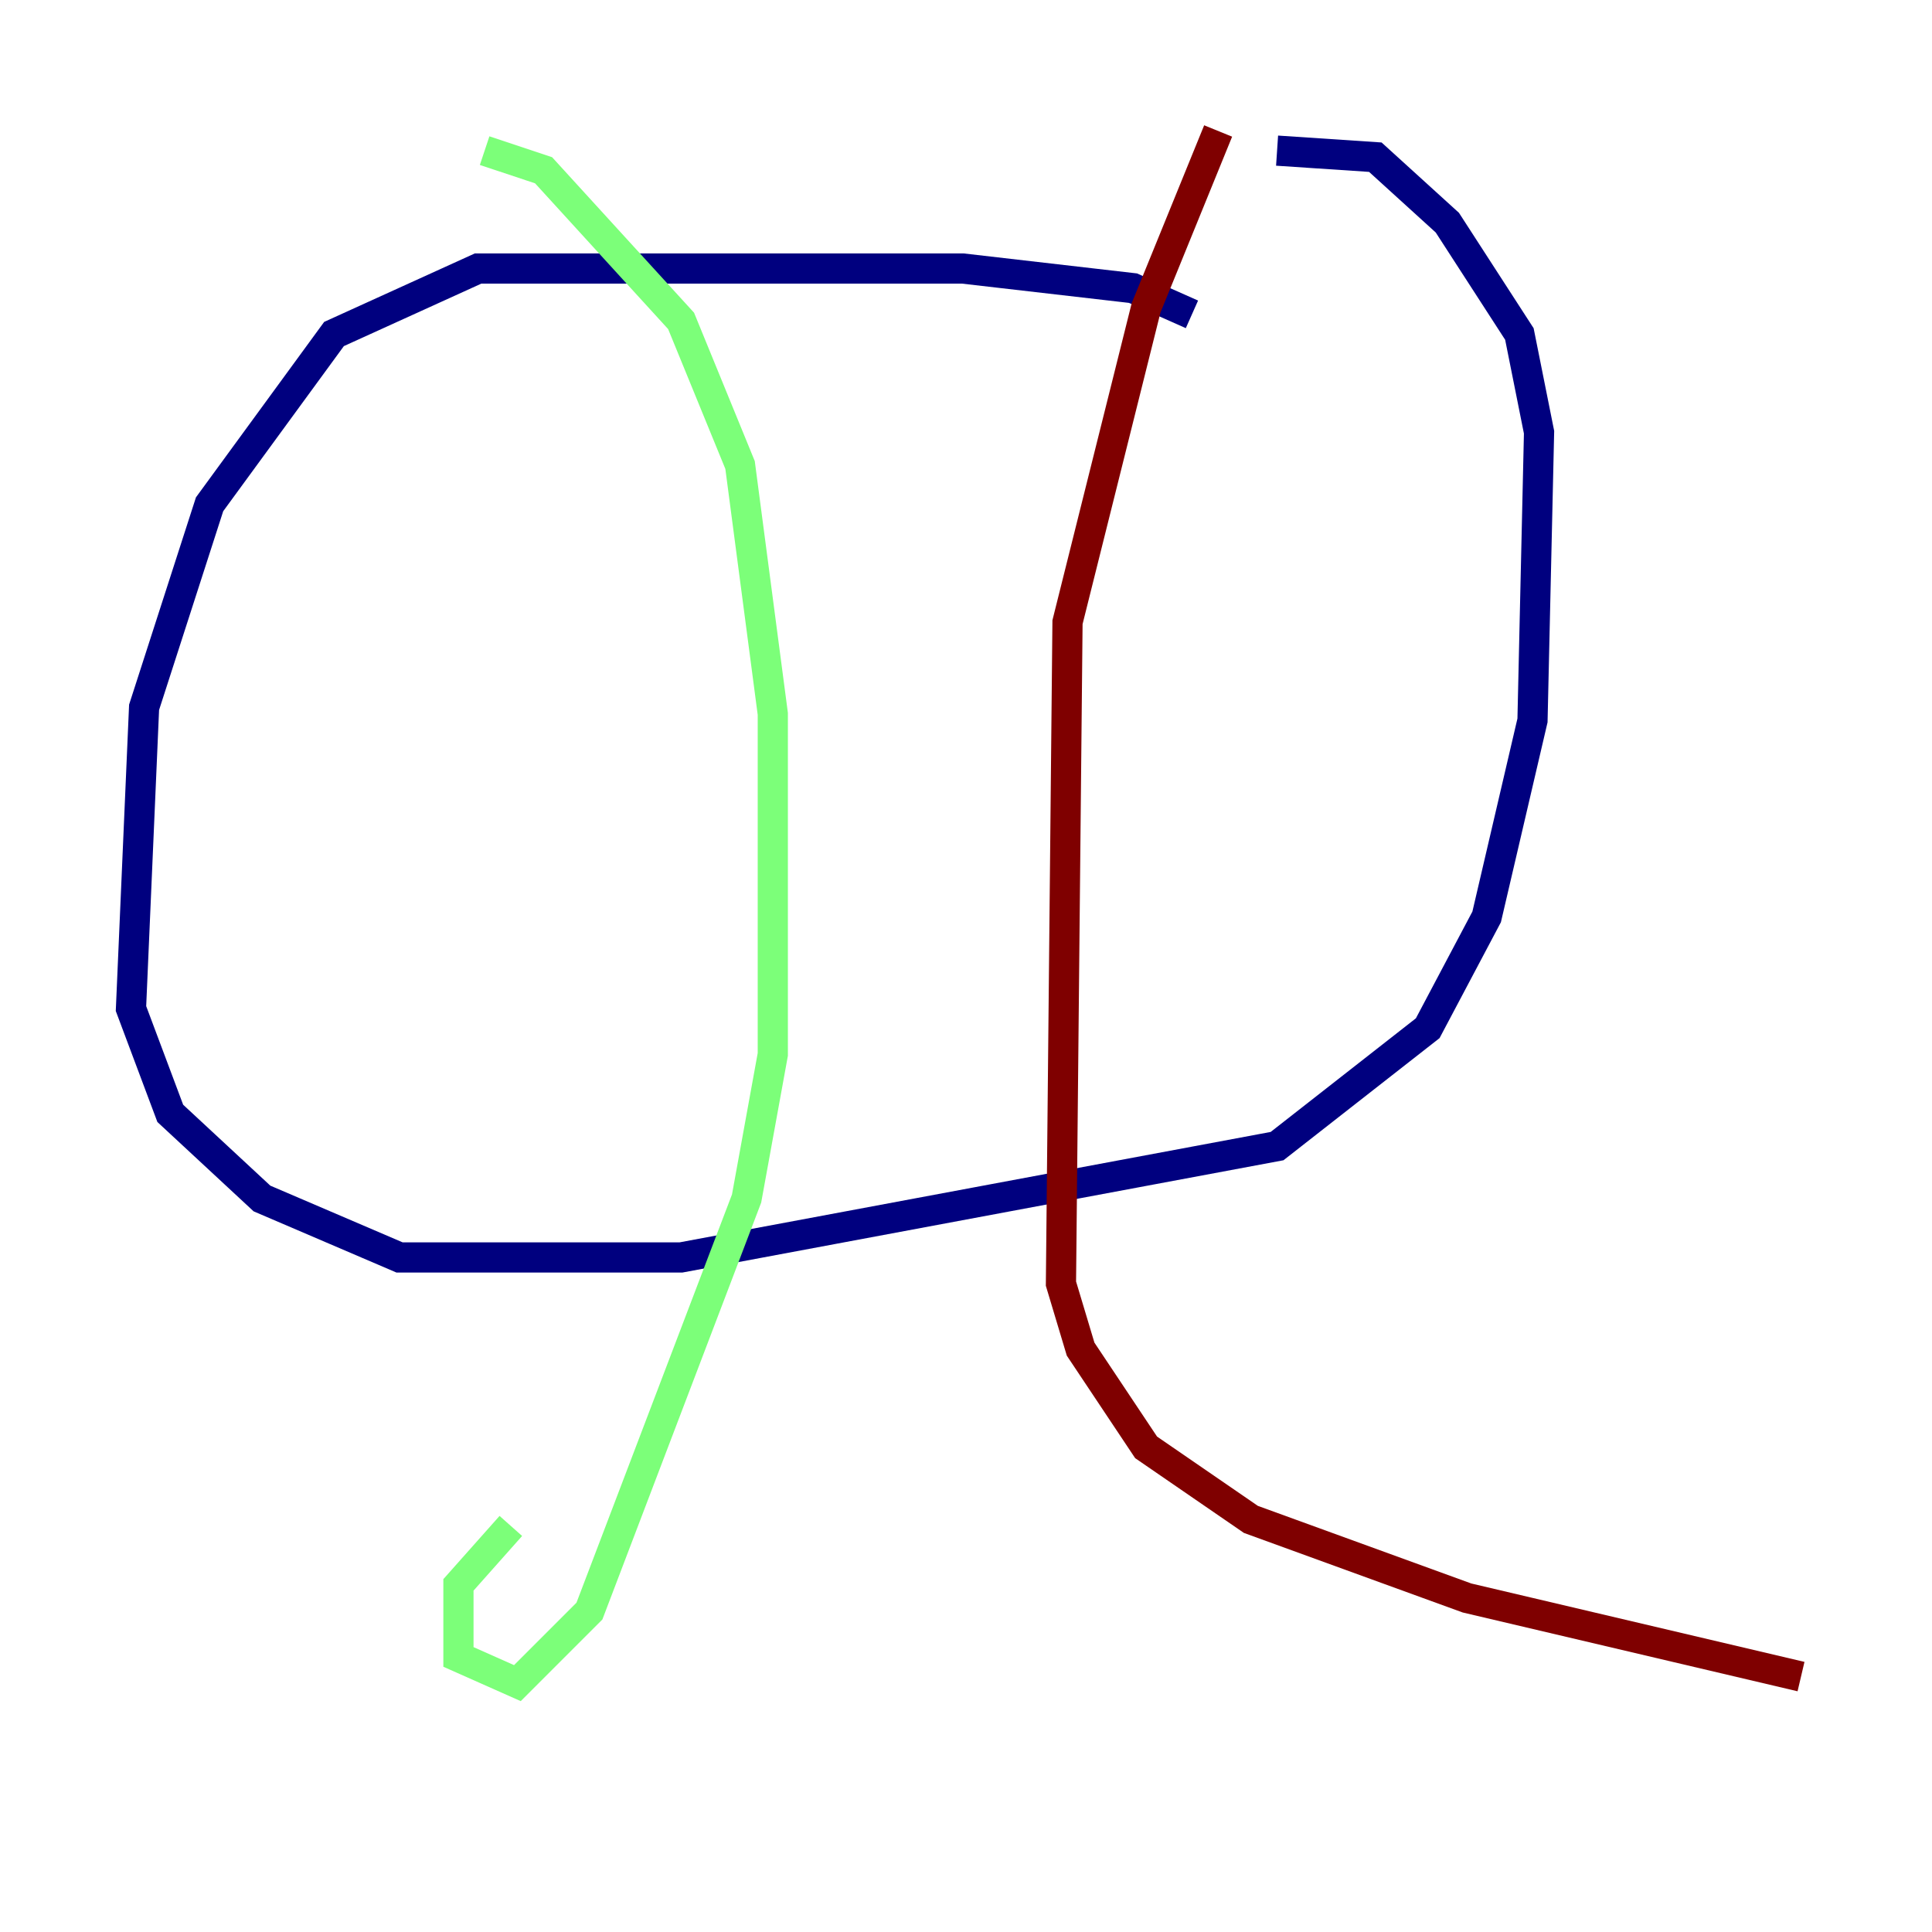 <?xml version="1.0" encoding="utf-8" ?>
<svg baseProfile="tiny" height="128" version="1.2" viewBox="0,0,128,128" width="128" xmlns="http://www.w3.org/2000/svg" xmlns:ev="http://www.w3.org/2001/xml-events" xmlns:xlink="http://www.w3.org/1999/xlink"><defs /><polyline fill="none" points="78.969,20.827 75.064,19.091 63.783,17.79 31.675,17.79 22.129,22.129 13.885,33.41 9.546,46.861 8.678,66.82 11.281,73.763 17.356,79.403 26.468,83.308 45.125,83.308 84.61,75.932 94.59,68.122 98.495,60.746 101.532,47.729 101.966,28.637 100.664,22.129 95.891,14.752 91.119,10.414 84.61,9.98" stroke="#00007f" stroke-width="2" /><polyline fill="none" points="32.108,9.98 36.014,11.281 45.125,21.261 49.031,30.807 51.2,47.295 51.2,69.858 49.464,79.403 39.051,106.739 34.278,111.512 30.373,109.776 30.373,105.003 33.844,101.098" stroke="#7cff79" stroke-width="2" /><polyline fill="none" points="80.705,8.678 75.932,20.393 70.725,41.22 70.291,85.044 71.593,89.383 75.932,95.891 82.875,100.664 97.193,105.871 119.322,111.078" stroke="#7f0000" stroke-width="2" /></svg>